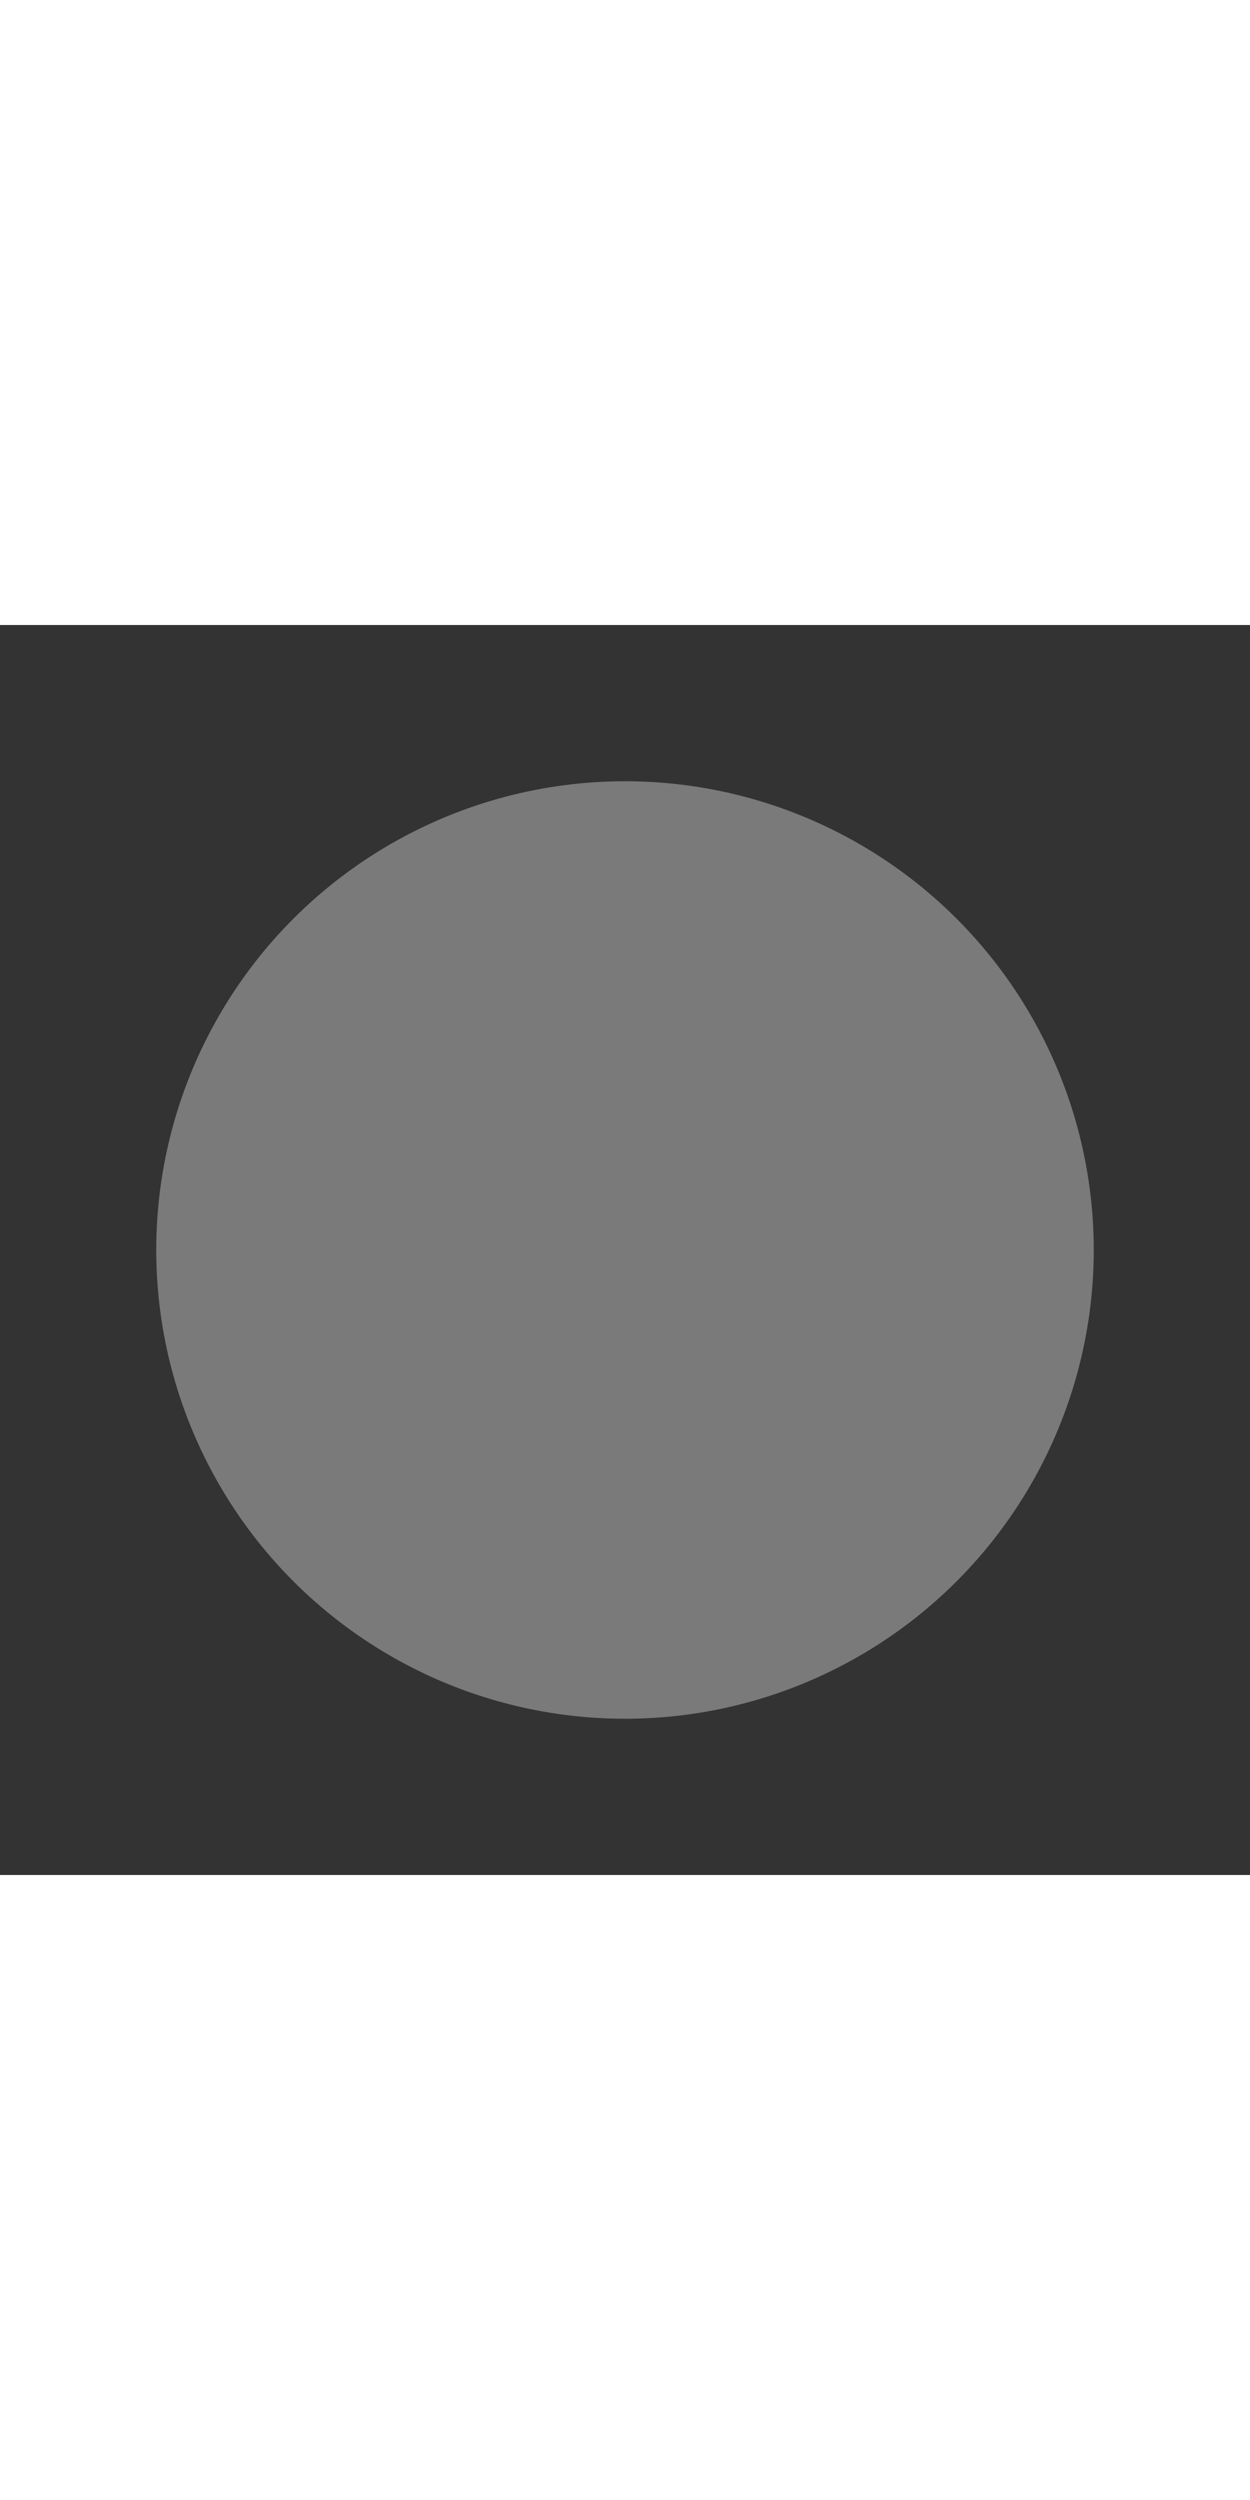 <svg width="2" version="1.1" xmlns="http://www.w3.org/2000/svg" height="4" viewBox="0 0 4 4">
    <rect x="0" y="0" width="4" height="4" fill="#333333" stroke="none"/>
    <circle cx="2" cy="2" style="opacity:.35;fill:#fff;fill-rule:evenodd;stroke-linejoin:bevel;stroke-width:12.45"
        id="path834" r="1.5" />
</svg>